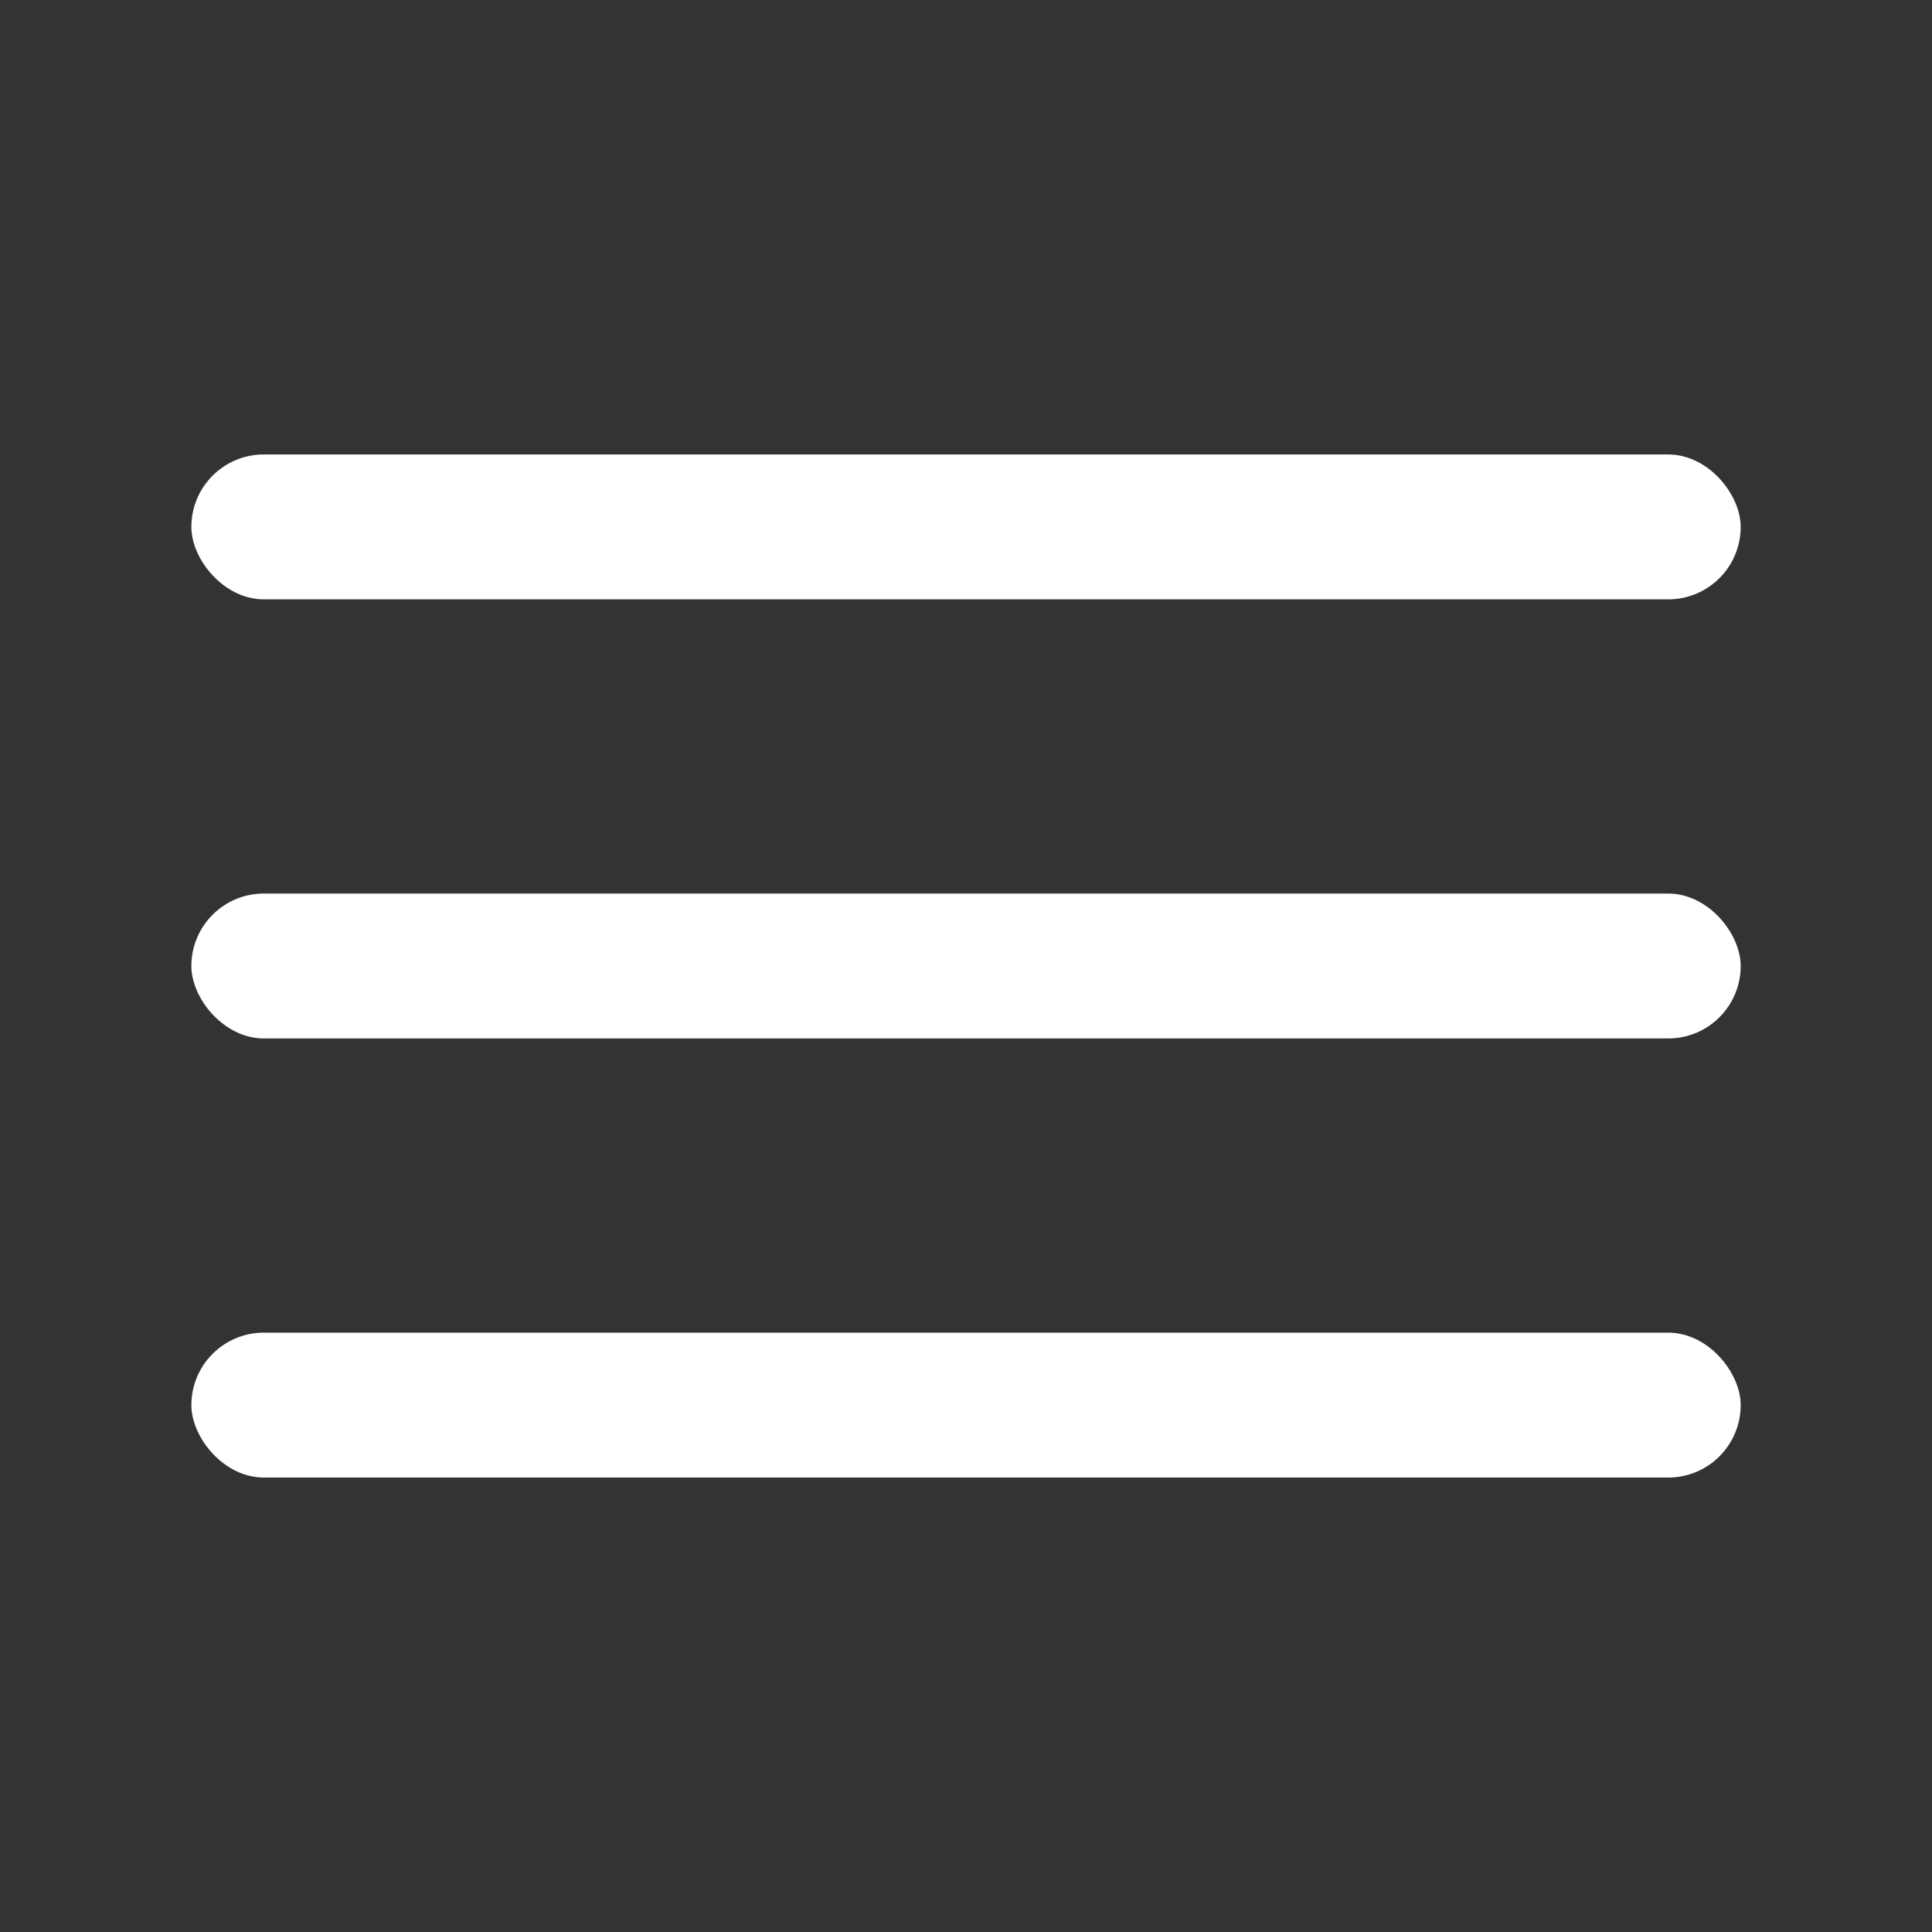 <svg id="Layer_2" data-name="Layer 2" xmlns="http://www.w3.org/2000/svg" width="40" height="40" viewBox="0 0 40 40">
  <rect x="0" y="0" width="40" height="40" fill="#333333" stroke="none"/>
  <g id="menu">
    <rect id="Rectangle_584" data-name="Rectangle 584" width="40" height="40" transform="translate(40 40) rotate(180)" fill="#fff" opacity="0"/>
    <rect id="Rectangle_585" data-name="Rectangle 585" width="32.077" height="3" rx="1.5" transform="translate(3.962 18.5)" fill="#fff"/>
    <rect id="Rectangle_586" data-name="Rectangle 586" width="32.077" height="3" rx="1.5" transform="translate(3.962 27.591)" fill="#fff"/>
    <rect id="Rectangle_587" data-name="Rectangle 587" width="32.077" height="3" rx="1.5" transform="translate(3.962 9.409)" fill="#fff"/>
  </g>
</svg>
